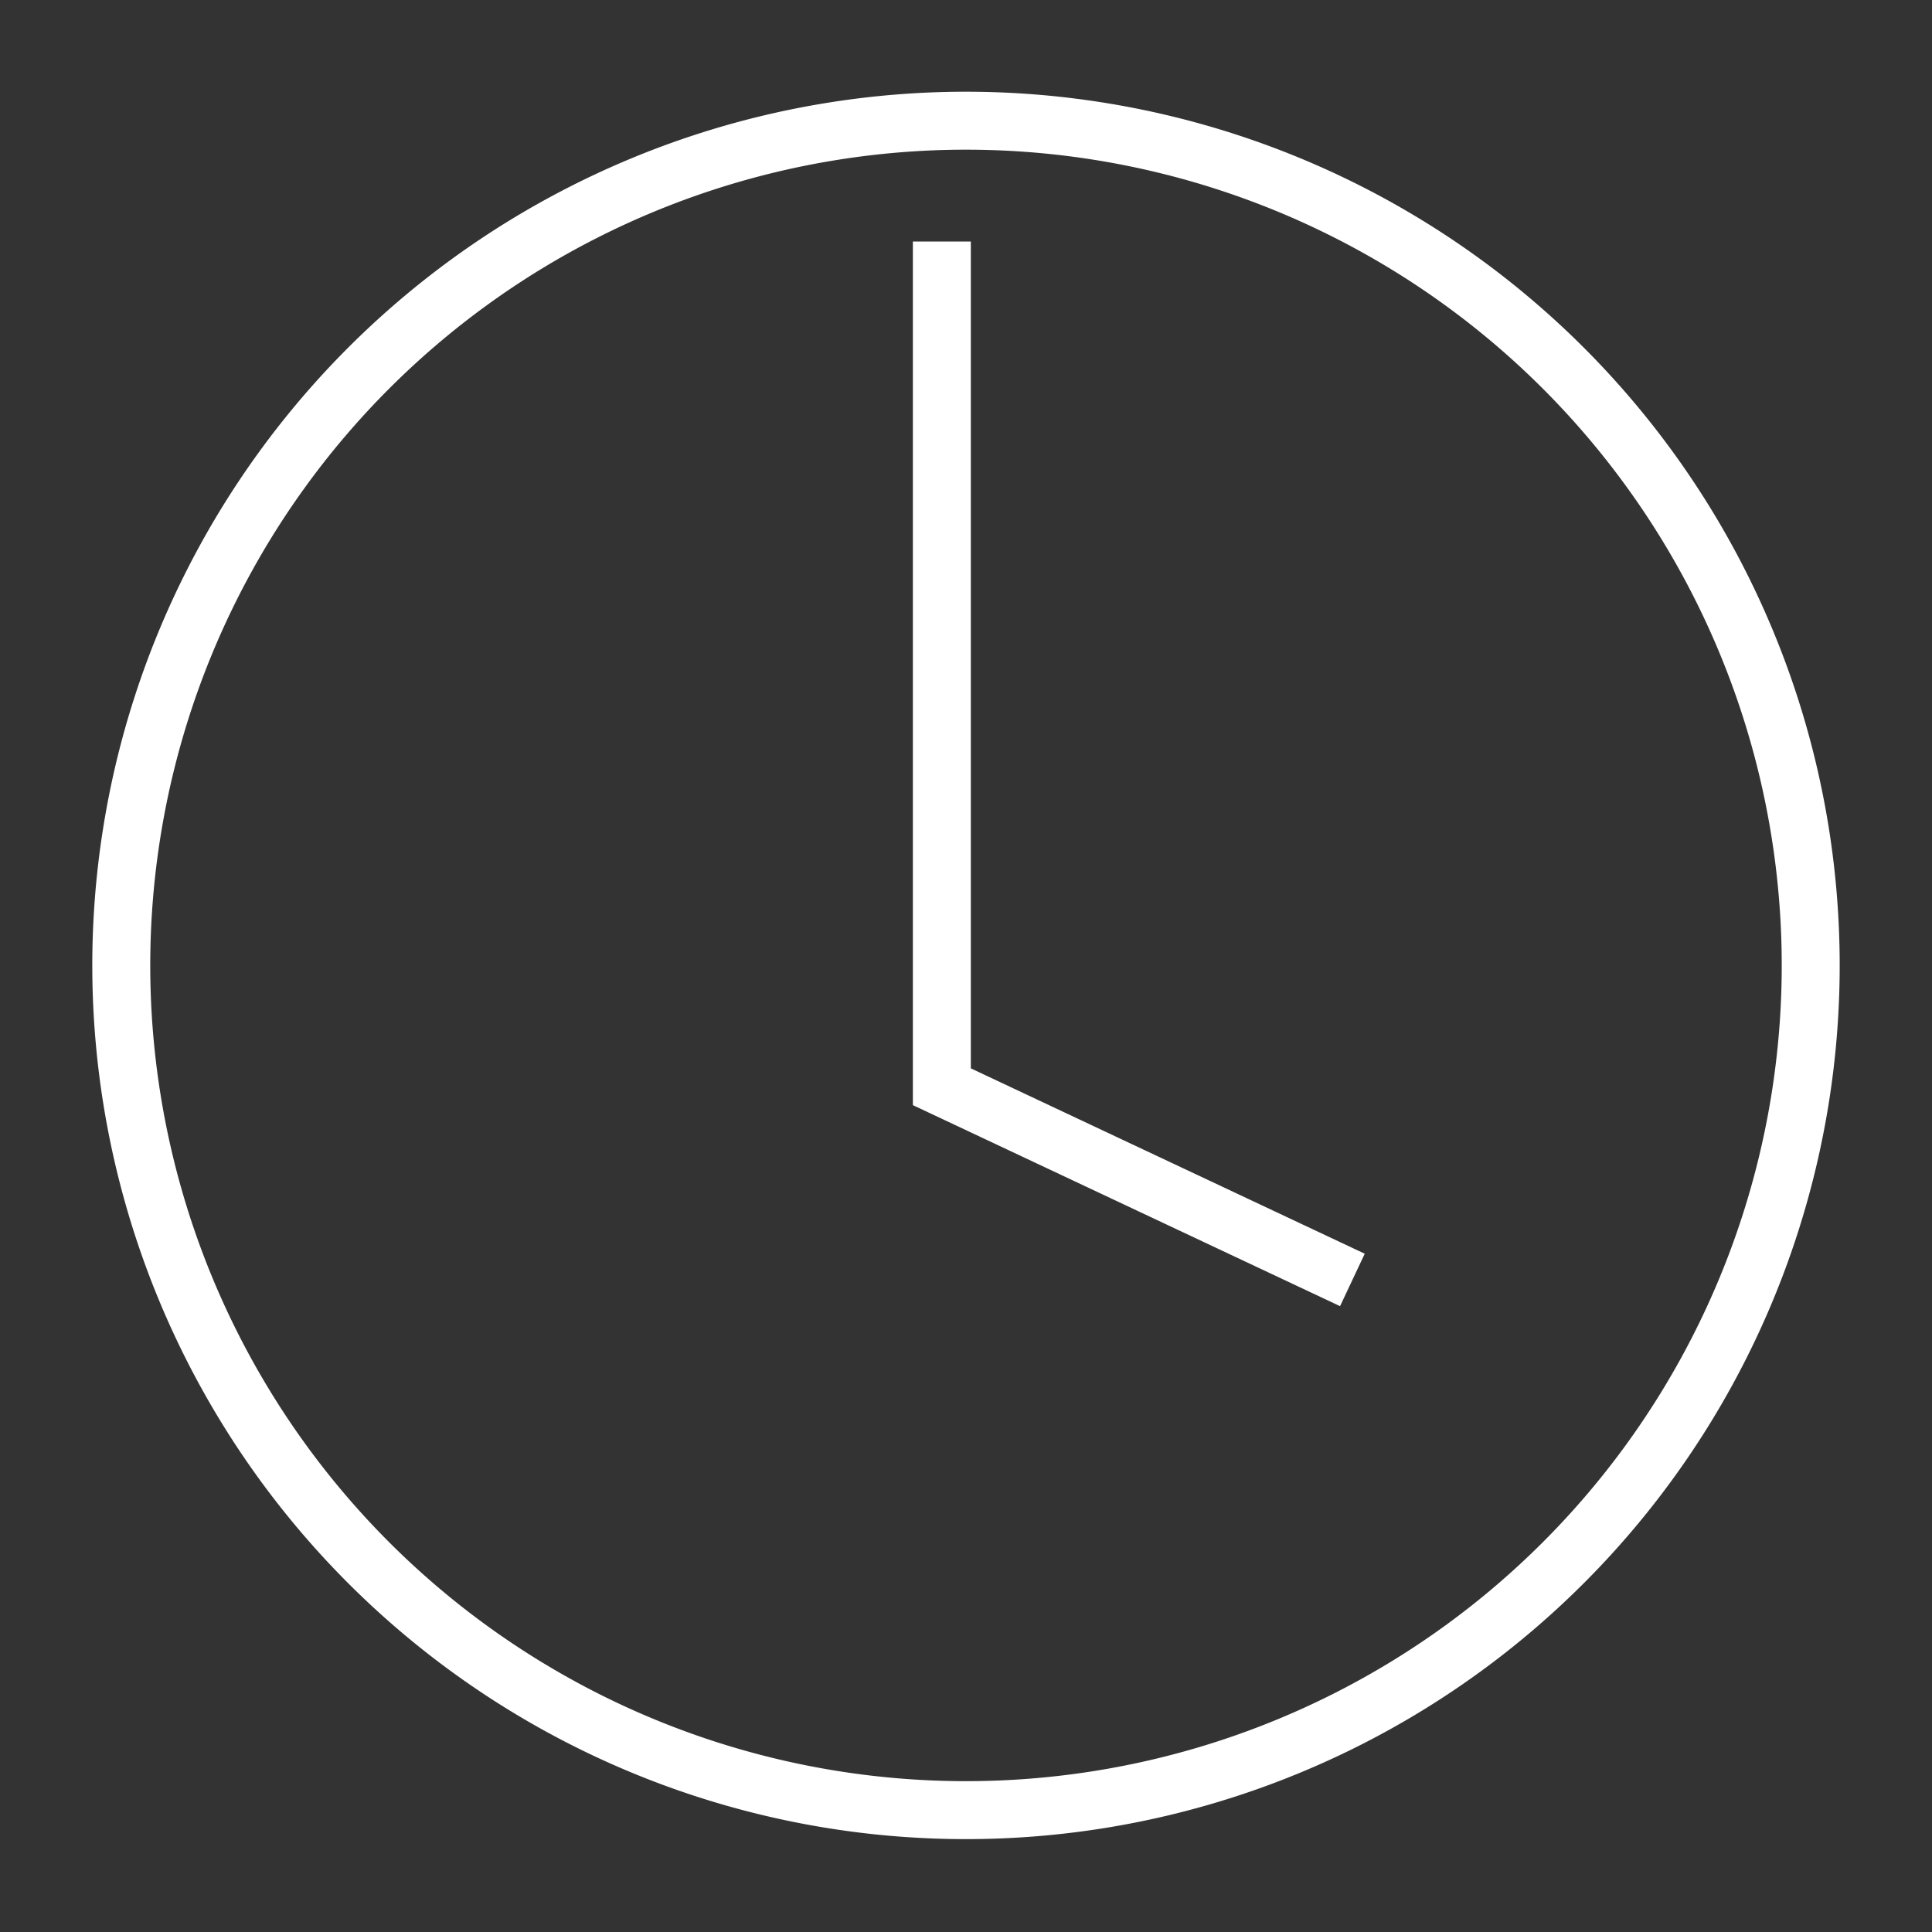 <svg xmlns="http://www.w3.org/2000/svg" viewBox="0 0 40 40"><rect x="0" y="0" width="40" height="40" fill="#333333" stroke="none"/><defs><style>.cls-1,.cls-2{fill:none;stroke:#fff;}.cls-1{stroke-width:1.2px;}.cls-2{stroke-width:1.2px;}</style></defs><g id="E80D_setup_uhrzeit_und_datum"><g id="V2-21" data-name="V2"><path class="cls-1" d="M32.377,7.632a17.489,17.489,0,1,1-.021-.021Z"/><path class="cls-2" d="M28,26.5l-8.5-4V5"/></g></g></svg>